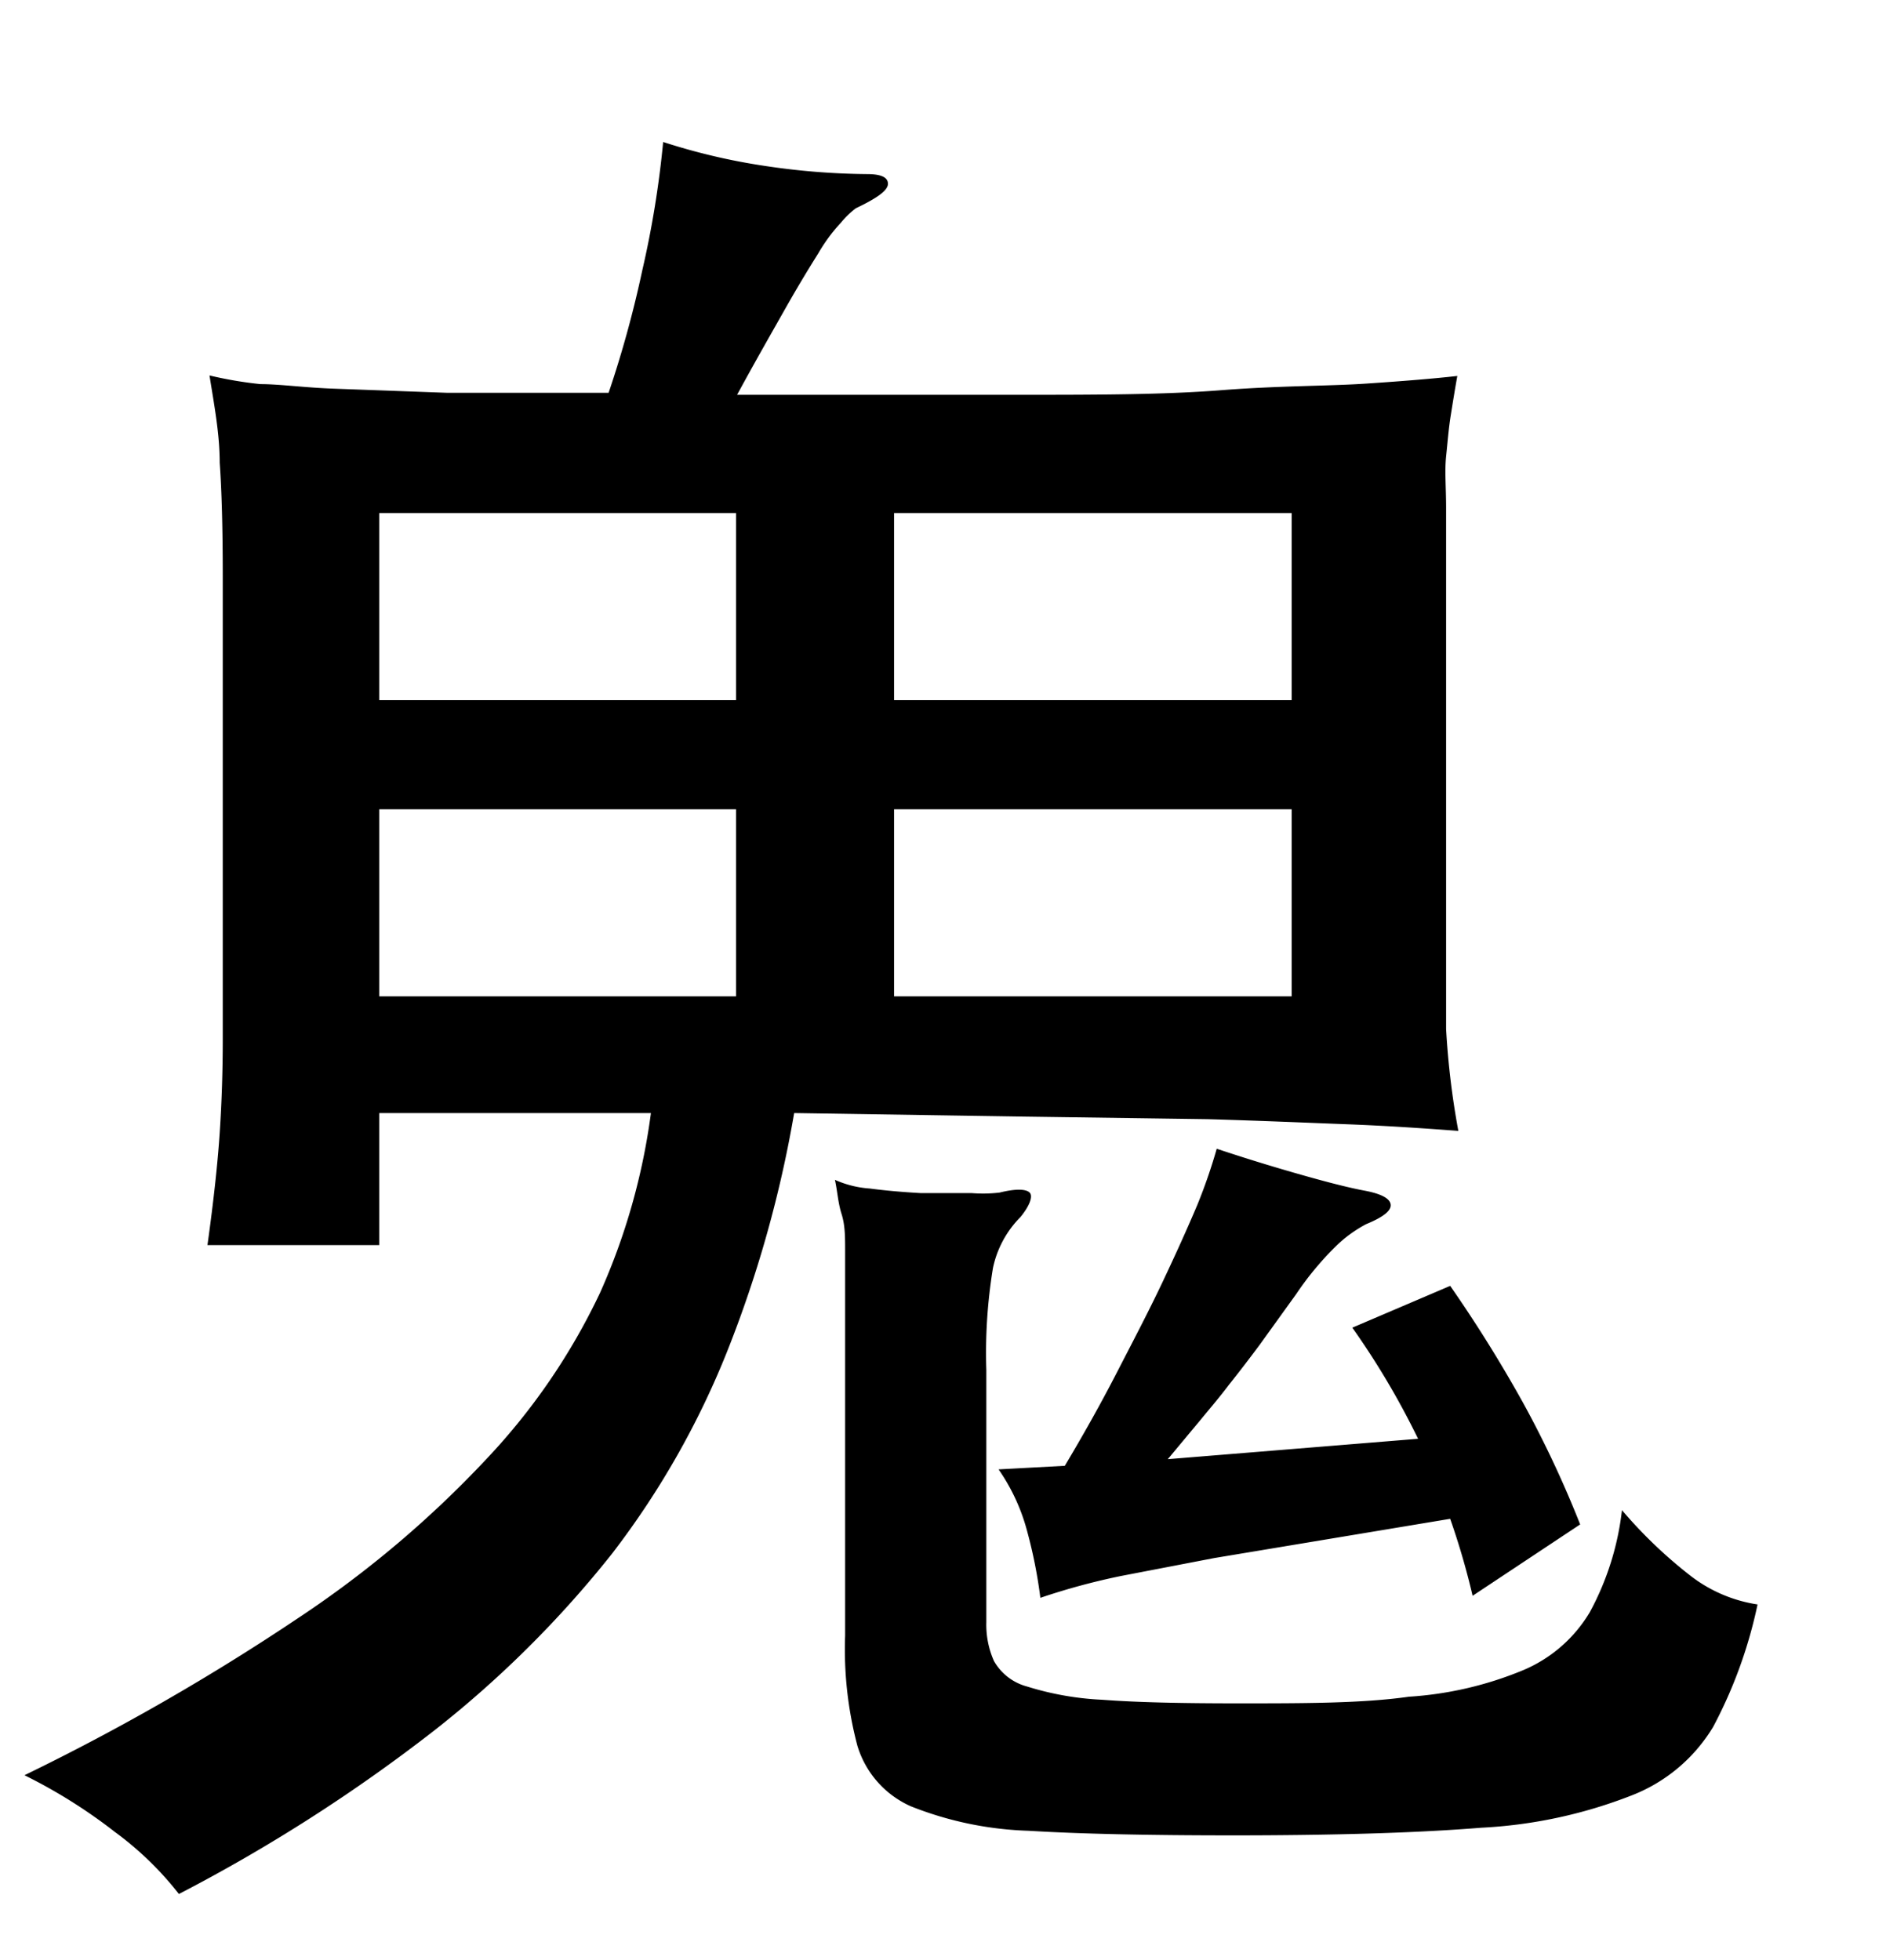 <svg xmlns="http://www.w3.org/2000/svg" width="0.51in" height="0.53in" viewBox="0 0 37 38"><title>Artboard 200</title><path d="M15.58,21.61a23.3,23.3,0,0,1-1.3,4.64,16.6,16.6,0,0,1-2.27,4,21,21,0,0,1-3.5,3.48,32.51,32.51,0,0,1-5,3.2,6.37,6.37,0,0,0-1.26-1.22A10.3,10.3,0,0,0,.48,34.6a44.65,44.65,0,0,0,5.38-3.09A20.82,20.82,0,0,0,9.54,28.4a12.55,12.55,0,0,0,2.23-3.26,12.69,12.69,0,0,0,1-3.53H7.44V24.2H4.07c.12-.86.2-1.6.24-2.2s.06-1.22.06-1.83v-9.1q0-1.38-.06-2.22c0-.57-.11-1.14-.2-1.71a7.68,7.68,0,0,0,1,.17c.38,0,.87.07,1.46.09l2.19.08q1.29,0,3.18,0a21.49,21.49,0,0,0,.66-2.4,19.35,19.35,0,0,0,.41-2.52,12.32,12.32,0,0,0,2,.47,14.12,14.12,0,0,0,2,.16c.27,0,.41.06.41.19s-.21.28-.63.48a1.75,1.75,0,0,0-.29.28,3.31,3.31,0,0,0-.45.61c-.17.27-.39.63-.65,1.09s-.57,1-.94,1.68c2.05,0,3.85,0,5.42,0s2.92,0,4.07-.09,2.1-.08,2.85-.13,1.35-.1,1.79-.15c-.05.28-.09.53-.13.78s-.06.51-.09.8,0,.61,0,1v7.91c0,.87,0,1.64,0,2.32a15.76,15.76,0,0,0,.24,2c-.67-.05-1.39-.1-2.18-.13s-1.7-.07-2.74-.1l-3.57-.05ZM7.44,9.84v3.67h7V9.84Zm0,5.81v3.67h7V15.65Zm12.17,7.52c.32-.08.52-.07.59,0s0,.26-.18.48a2,2,0,0,0-.54,1,10.32,10.32,0,0,0-.13,2V31.6a1.75,1.75,0,0,0,.15.76,1.06,1.06,0,0,0,.65.5,5.85,5.85,0,0,0,1.48.26c.65.05,1.53.07,2.64.07,1.33,0,2.46,0,3.37-.13a7,7,0,0,0,2.24-.52,2.77,2.77,0,0,0,1.31-1.14,5.49,5.49,0,0,0,.63-2,9.06,9.06,0,0,0,1.31,1.26,2.84,2.84,0,0,0,1.35.59,9.1,9.1,0,0,1-.87,2.4A3.23,3.23,0,0,1,32,35a9.37,9.37,0,0,1-2.94.63c-1.23.1-2.86.15-4.88.15q-2.52,0-4-.09a6.81,6.81,0,0,1-2.31-.48,1.9,1.9,0,0,1-1.05-1.19,7.39,7.39,0,0,1-.24-2.16V26.68c0-.52,0-1,0-1.35s0-.71,0-1,0-.52-.07-.74-.08-.44-.13-.67a2,2,0,0,0,.68.17q.46.06,1,.09c.34,0,.66,0,1,0A2.8,2.8,0,0,0,19.61,23.17Zm5.73-9.66V9.84h-7.8v3.67Zm0,5.81V15.65h-7.8v3.67ZM27.82,28a15.42,15.42,0,0,0-1.29-2.18L28.45,25a26.66,26.66,0,0,1,1.45,2.33A21,21,0,0,1,31,29.68l-2.11,1.4a14.63,14.63,0,0,0-.44-1.51l-4.63.77L22,30.69a13.08,13.08,0,0,0-1.59.43,9.47,9.47,0,0,0-.26-1.31,3.85,3.85,0,0,0-.56-1.21l1.3-.07c.34-.57.68-1.17,1-1.79s.64-1.23.91-1.8.5-1.08.69-1.53a10.57,10.57,0,0,0,.38-1.1c.6.2,1.16.37,1.69.52s.93.25,1.2.3.49.13.52.26-.14.26-.48.4a2.57,2.57,0,0,0-.61.45,6,6,0,0,0-.76.92l-.72,1q-.32.43-.6.78c-.18.24-.37.46-.55.68l-.65.78Z"/></svg>